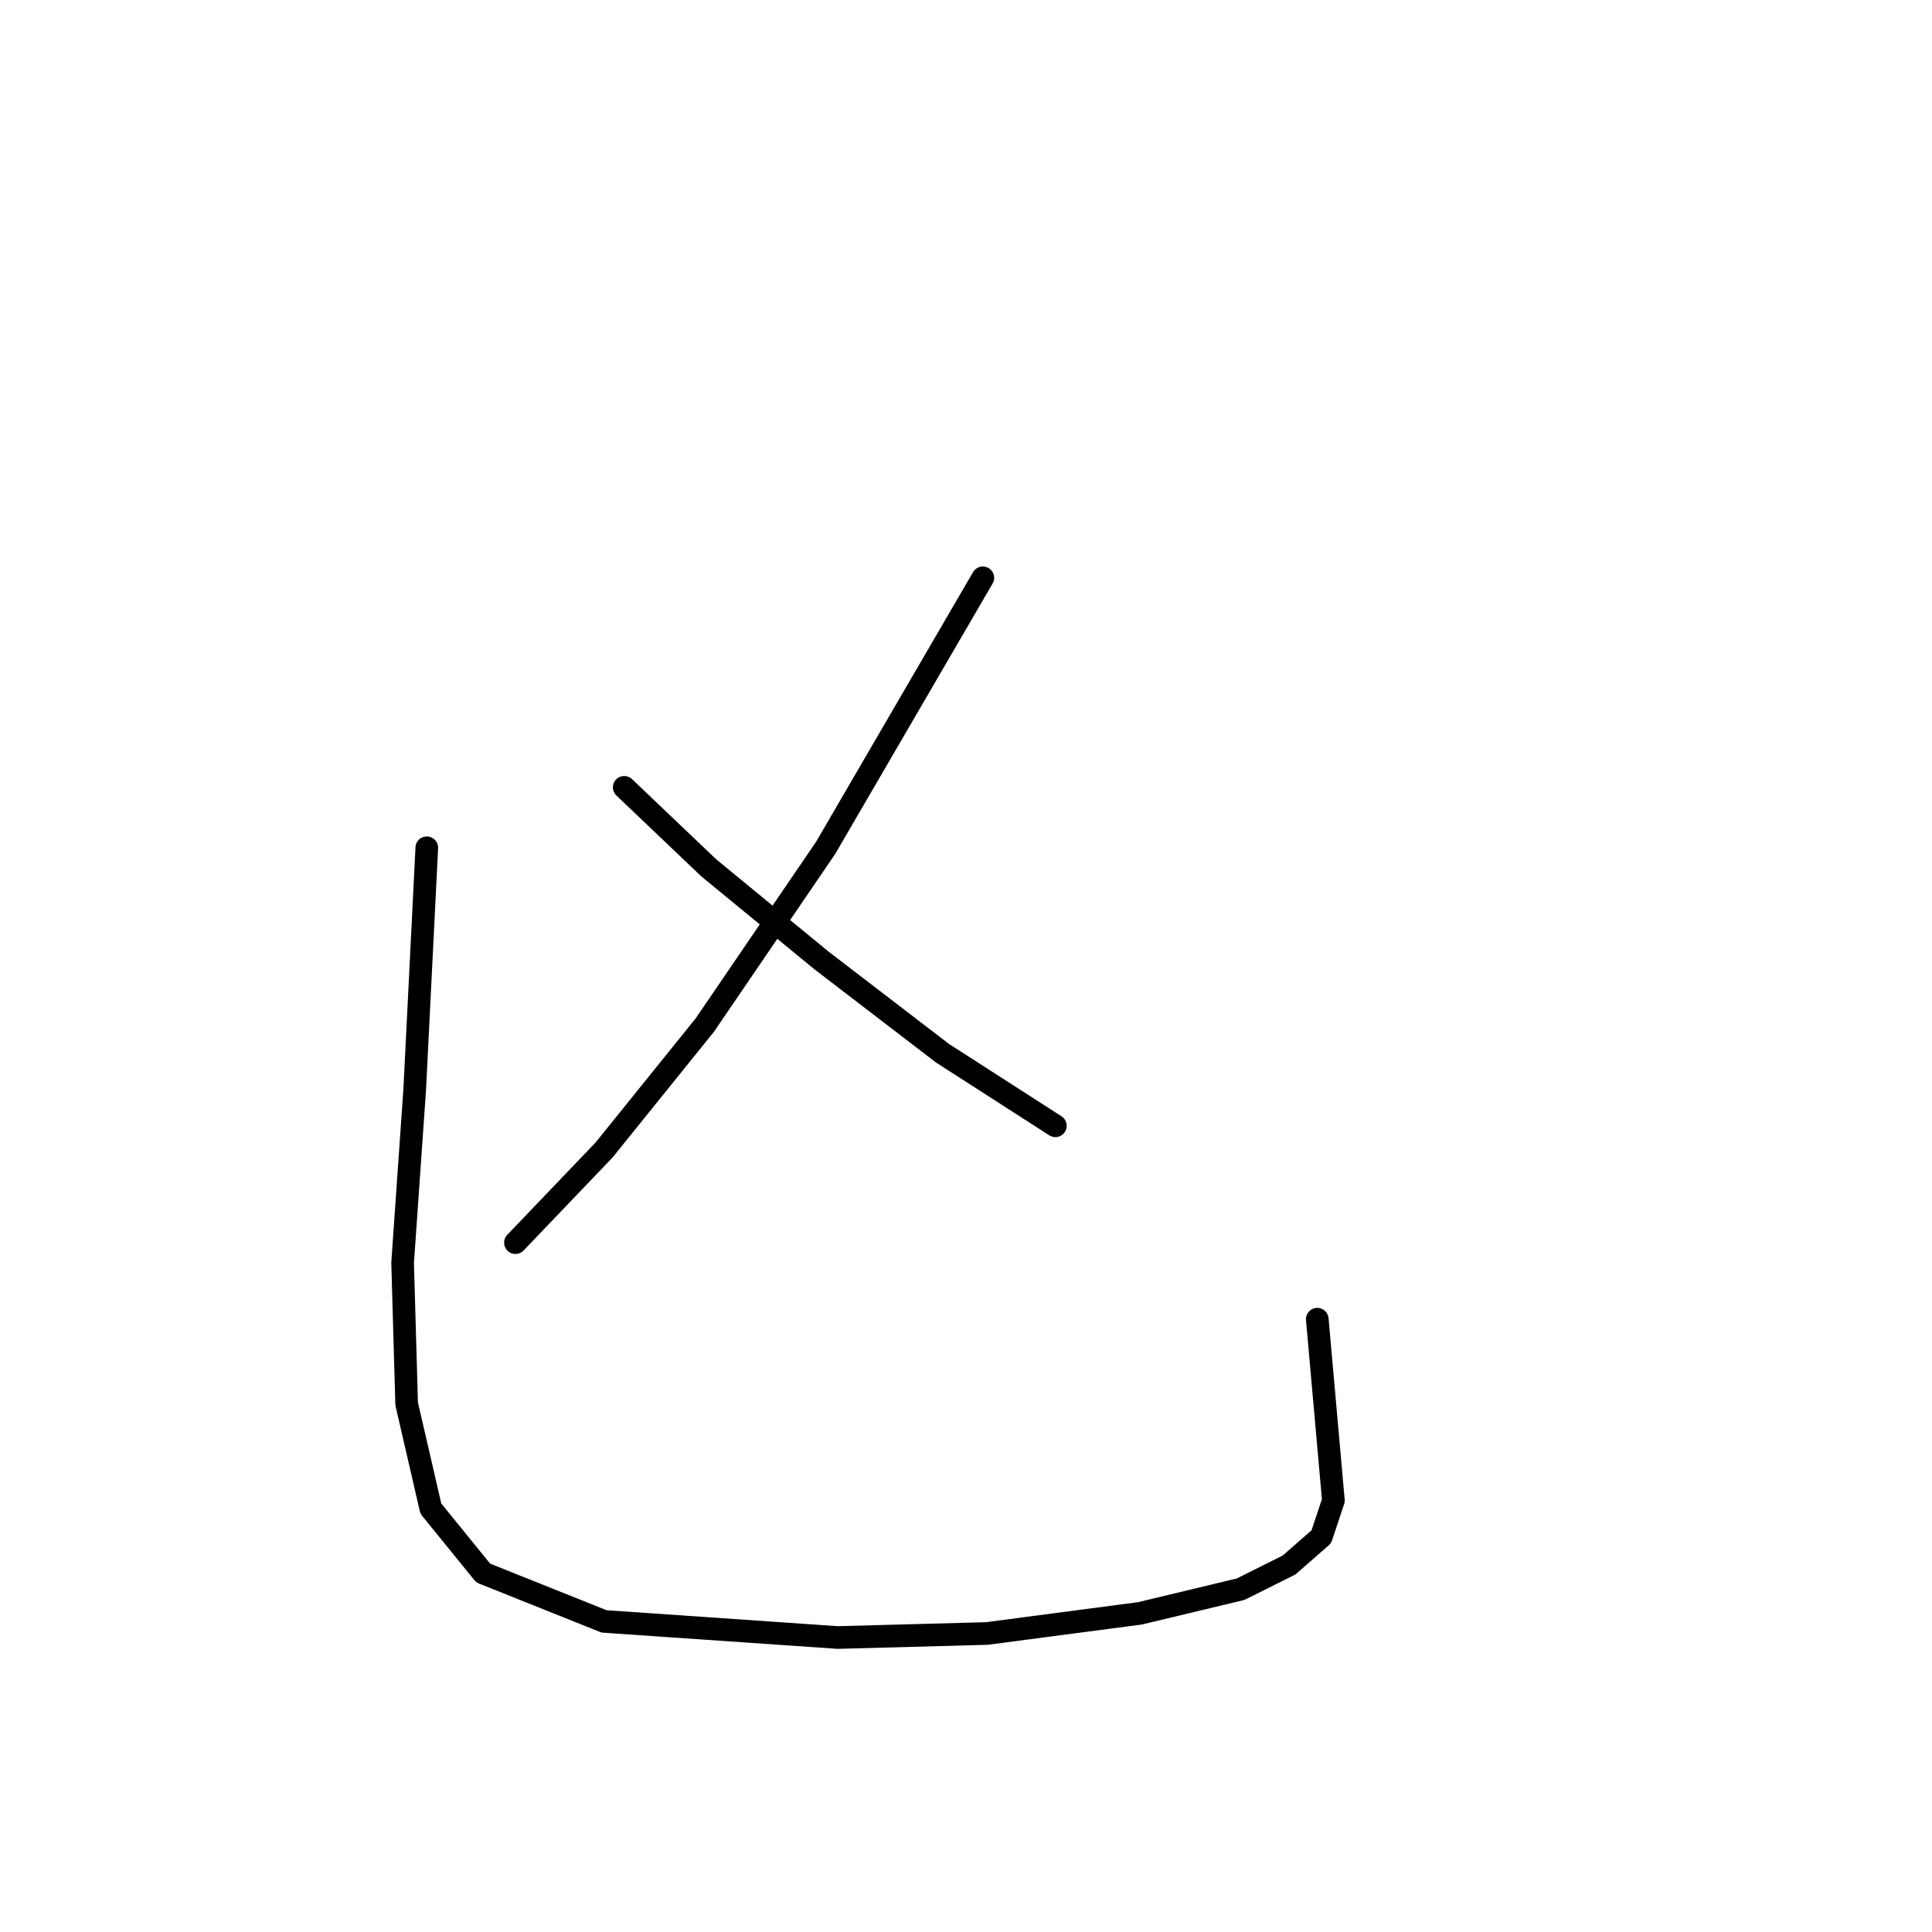 <?xml version="1.0" standalone="no"?>
    <svg width="256" height="256" xmlns="http://www.w3.org/2000/svg" version="1.1">
    <polyline stroke="black" stroke-width="3" stroke-linecap="round" fill="transparent" stroke-linejoin="round" points="130.232 76.562 109.41 112.334 93.392 135.826 80.045 152.377 68.299 164.657 68.299 164.657 " />
        <polyline stroke="black" stroke-width="3" stroke-linecap="round" fill="transparent" stroke-linejoin="round" points="82.714 104.325 93.926 115.003 108.876 127.283 124.893 139.563 139.842 149.173 139.842 149.173 " />
        <polyline stroke="black" stroke-width="3" stroke-linecap="round" fill="transparent" stroke-linejoin="round" points="56.553 112.334 54.951 144.368 53.349 167.326 53.883 186.013 57.087 199.895 64.027 208.437 80.045 214.844 111.011 216.98 130.766 216.446 151.054 213.776 164.402 210.573 170.809 207.369 175.08 203.632 176.682 198.827 174.546 174.801 174.546 174.801 " />
        </svg>